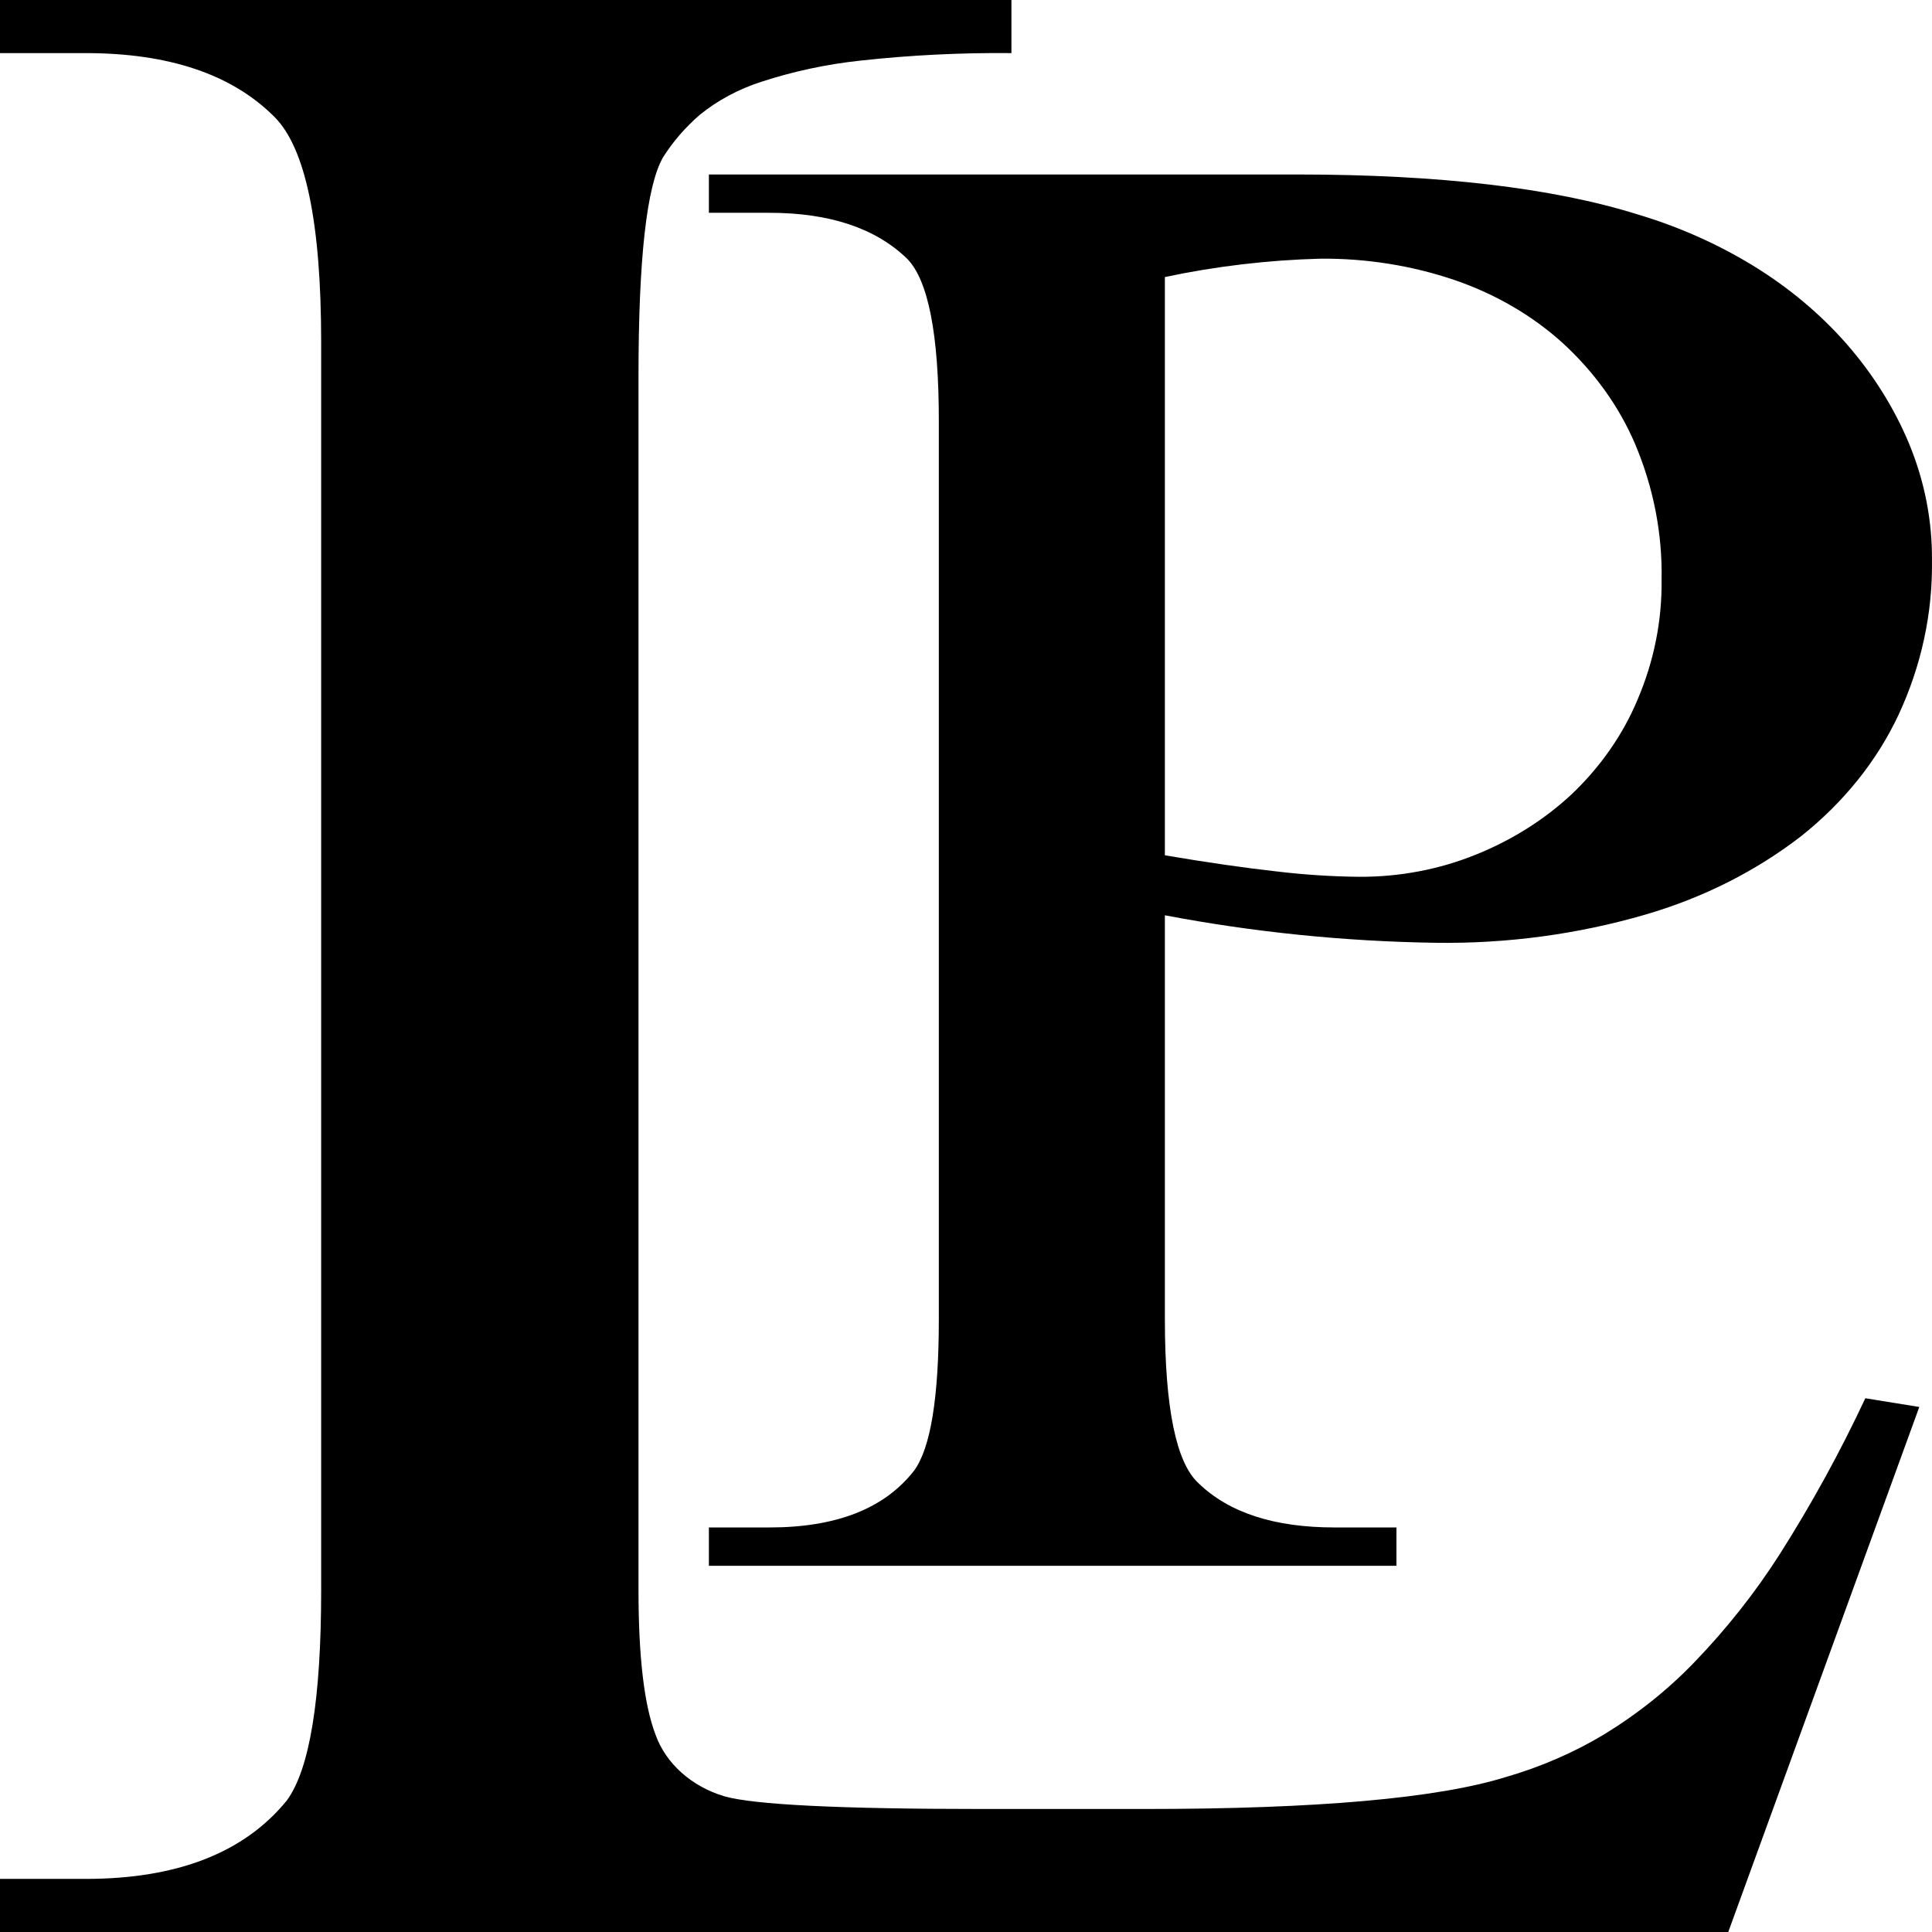 <svg width="64" height="64" viewBox="0 0 64 64" fill="none" xmlns="http://www.w3.org/2000/svg">
<path d="M58.956 51.485C58.146 52.754 57.198 53.954 56.125 55.067C55.251 55.975 54.243 56.78 53.127 57.461C52.126 58.061 51.031 58.535 49.876 58.869C47.598 59.573 43.613 59.925 37.922 59.925H32.529C27.813 59.925 24.966 59.784 23.989 59.503C23.451 59.341 22.966 59.071 22.571 58.717C22.176 58.362 21.882 57.932 21.714 57.461C21.338 56.475 21.151 54.879 21.151 52.673V12.463C21.151 8.569 21.422 6.152 21.964 5.212C22.29 4.694 22.701 4.219 23.183 3.802C23.77 3.326 24.461 2.955 25.215 2.711C26.276 2.364 27.382 2.127 28.509 2.007C30.166 1.825 31.835 1.743 33.505 1.759V0H0V1.759H2.831C5.6 1.759 7.688 2.464 9.093 3.874C10.124 4.906 10.639 7.394 10.639 11.338V52.673C10.639 56.288 10.259 58.612 9.5 59.645C8.09 61.375 5.869 62.241 2.838 62.241H0V64H57.251L63.579 46.608L61.791 46.319C60.964 48.088 60.017 49.813 58.956 51.485Z" fill="black"/>
<path d="M23.483 7.049H25.481C27.48 7.049 29.002 7.556 30.048 8.569C30.749 9.279 31.1 11.07 31.1 13.943V43.697C31.1 46.299 30.827 47.972 30.281 48.716C29.302 49.974 27.702 50.601 25.481 50.599H23.483V51.869H46.259V50.599H44.21C42.212 50.599 40.709 50.11 39.7 49.131C38.961 48.453 38.59 46.644 38.588 43.706V30.32C41.532 30.88 44.534 31.185 47.548 31.231C49.915 31.266 52.272 30.949 54.516 30.294C56.418 29.739 58.17 28.856 59.666 27.698C61.068 26.585 62.168 25.217 62.886 23.692C63.644 22.066 64.022 20.326 63.999 18.572C64.011 17.25 63.754 15.937 63.239 14.693C62.745 13.509 62.048 12.397 61.171 11.393C60.296 10.395 59.249 9.52 58.067 8.797C56.888 8.076 55.597 7.504 54.233 7.098C51.422 6.221 47.675 5.782 42.991 5.78H23.483V7.049ZM38.588 9.178C40.276 8.819 42.003 8.615 43.741 8.569C45.263 8.556 46.774 8.797 48.191 9.279C49.54 9.742 50.758 10.451 51.761 11.358C52.814 12.322 53.631 13.46 54.163 14.704C54.774 16.148 55.072 17.677 55.042 19.215C55.058 20.564 54.789 21.904 54.249 23.17C53.769 24.322 53.033 25.382 52.084 26.291C51.183 27.137 50.099 27.823 48.894 28.309C47.685 28.8 46.365 29.051 45.03 29.045C44.109 29.036 43.19 28.976 42.279 28.866C41.224 28.749 39.993 28.571 38.588 28.333V9.178Z" fill="black"/>
</svg>
